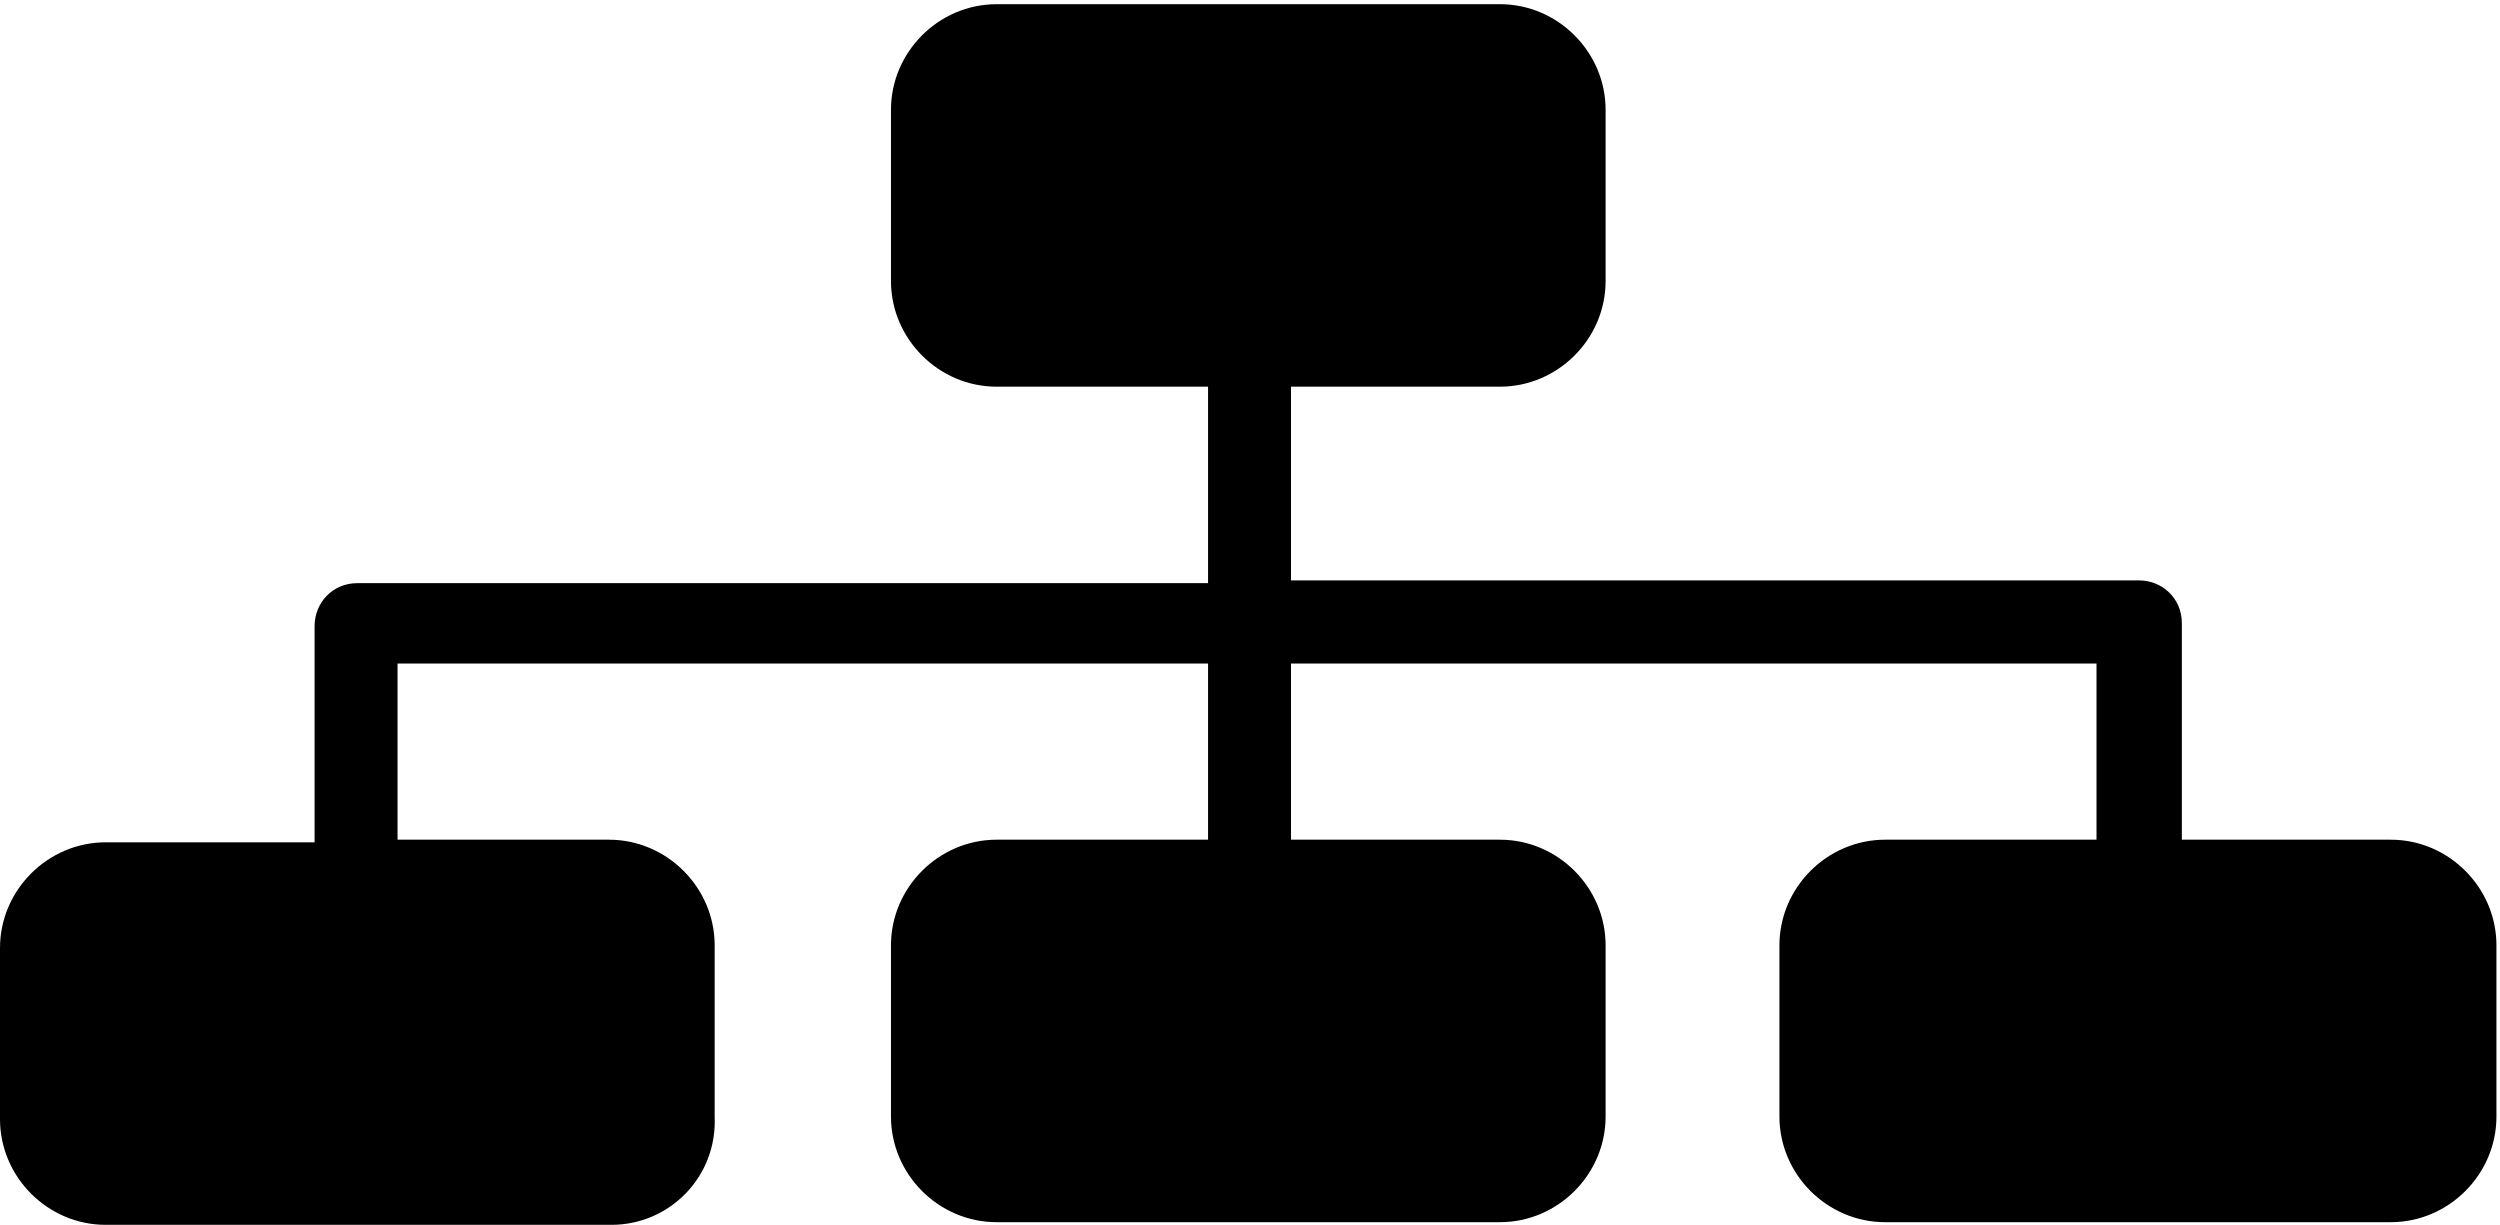 <?xml version="1.0" encoding="UTF-8" standalone="no"?>
<svg width="149px" height="73px" viewBox="0 0 149 73" version="1.1" xmlns="http://www.w3.org/2000/svg" xmlns:xlink="http://www.w3.org/1999/xlink">
    <!-- Generator: Sketch 40.3 (33839) - http://www.bohemiancoding.com/sketch -->
    <title>Organisation</title>
    <desc>Created with Sketch.</desc>
    <defs></defs>
    <g id="Logo" stroke="none" stroke-width="1" fill="none" fill-rule="evenodd">
        <g id="Artboard-2" transform="translate(-252, -2861)" fill="#000000">
            <path d="M288.444,2934 L258.296,2934 C254.844,2934 252,2931.148 252,2927.702 L252,2917.5 C252,2914.046 254.852,2911.202 258.296,2911.202 L270.75,2911.202 L270.75,2898.304 C270.75,2896.952 271.796,2895.756 273.296,2895.756 L324,2895.756 L324,2884.046 L311.398,2884.046 C307.944,2884.046 305.102,2881.194 305.102,2877.75 L305.102,2867.546 C305.102,2864.092 307.952,2861.25 311.398,2861.25 L341.398,2861.25 C344.852,2861.25 347.694,2864.1 347.694,2867.546 L347.694,2877.75 C347.694,2881.202 344.844,2884.046 341.398,2884.046 L328.944,2884.046 L328.944,2895.592 L379.492,2895.592 C380.844,2895.592 382.038,2896.64 382.038,2898.14 L382.038,2911.046 L394.492,2911.046 C397.944,2911.046 400.788,2913.898 400.788,2917.342 L400.788,2927.546 C400.788,2931 397.938,2933.842 394.492,2933.842 L364.352,2933.842 C360.898,2933.842 358.054,2930.992 358.054,2927.546 L358.054,2917.342 C358.054,2913.89 360.906,2911.046 364.352,2911.046 L376.952,2911.046 L376.952,2900.546 L328.944,2900.546 L328.944,2911.046 L341.398,2911.046 C344.852,2911.046 347.694,2913.898 347.694,2917.342 L347.694,2927.546 C347.694,2931 344.844,2933.842 341.398,2933.842 L311.398,2933.842 C307.944,2933.842 305.102,2930.992 305.102,2927.546 L305.102,2917.342 C305.102,2913.89 307.952,2911.046 311.398,2911.046 L324,2911.046 L324,2900.546 L275.694,2900.546 L275.694,2911.046 L288.296,2911.046 C291.75,2911.046 294.594,2913.898 294.594,2917.342 L294.594,2927.546 C294.75,2931.148 291.898,2934 288.444,2934 L288.444,2934 Z" id="Organisation"></path>
        </g>
    </g>
</svg>
